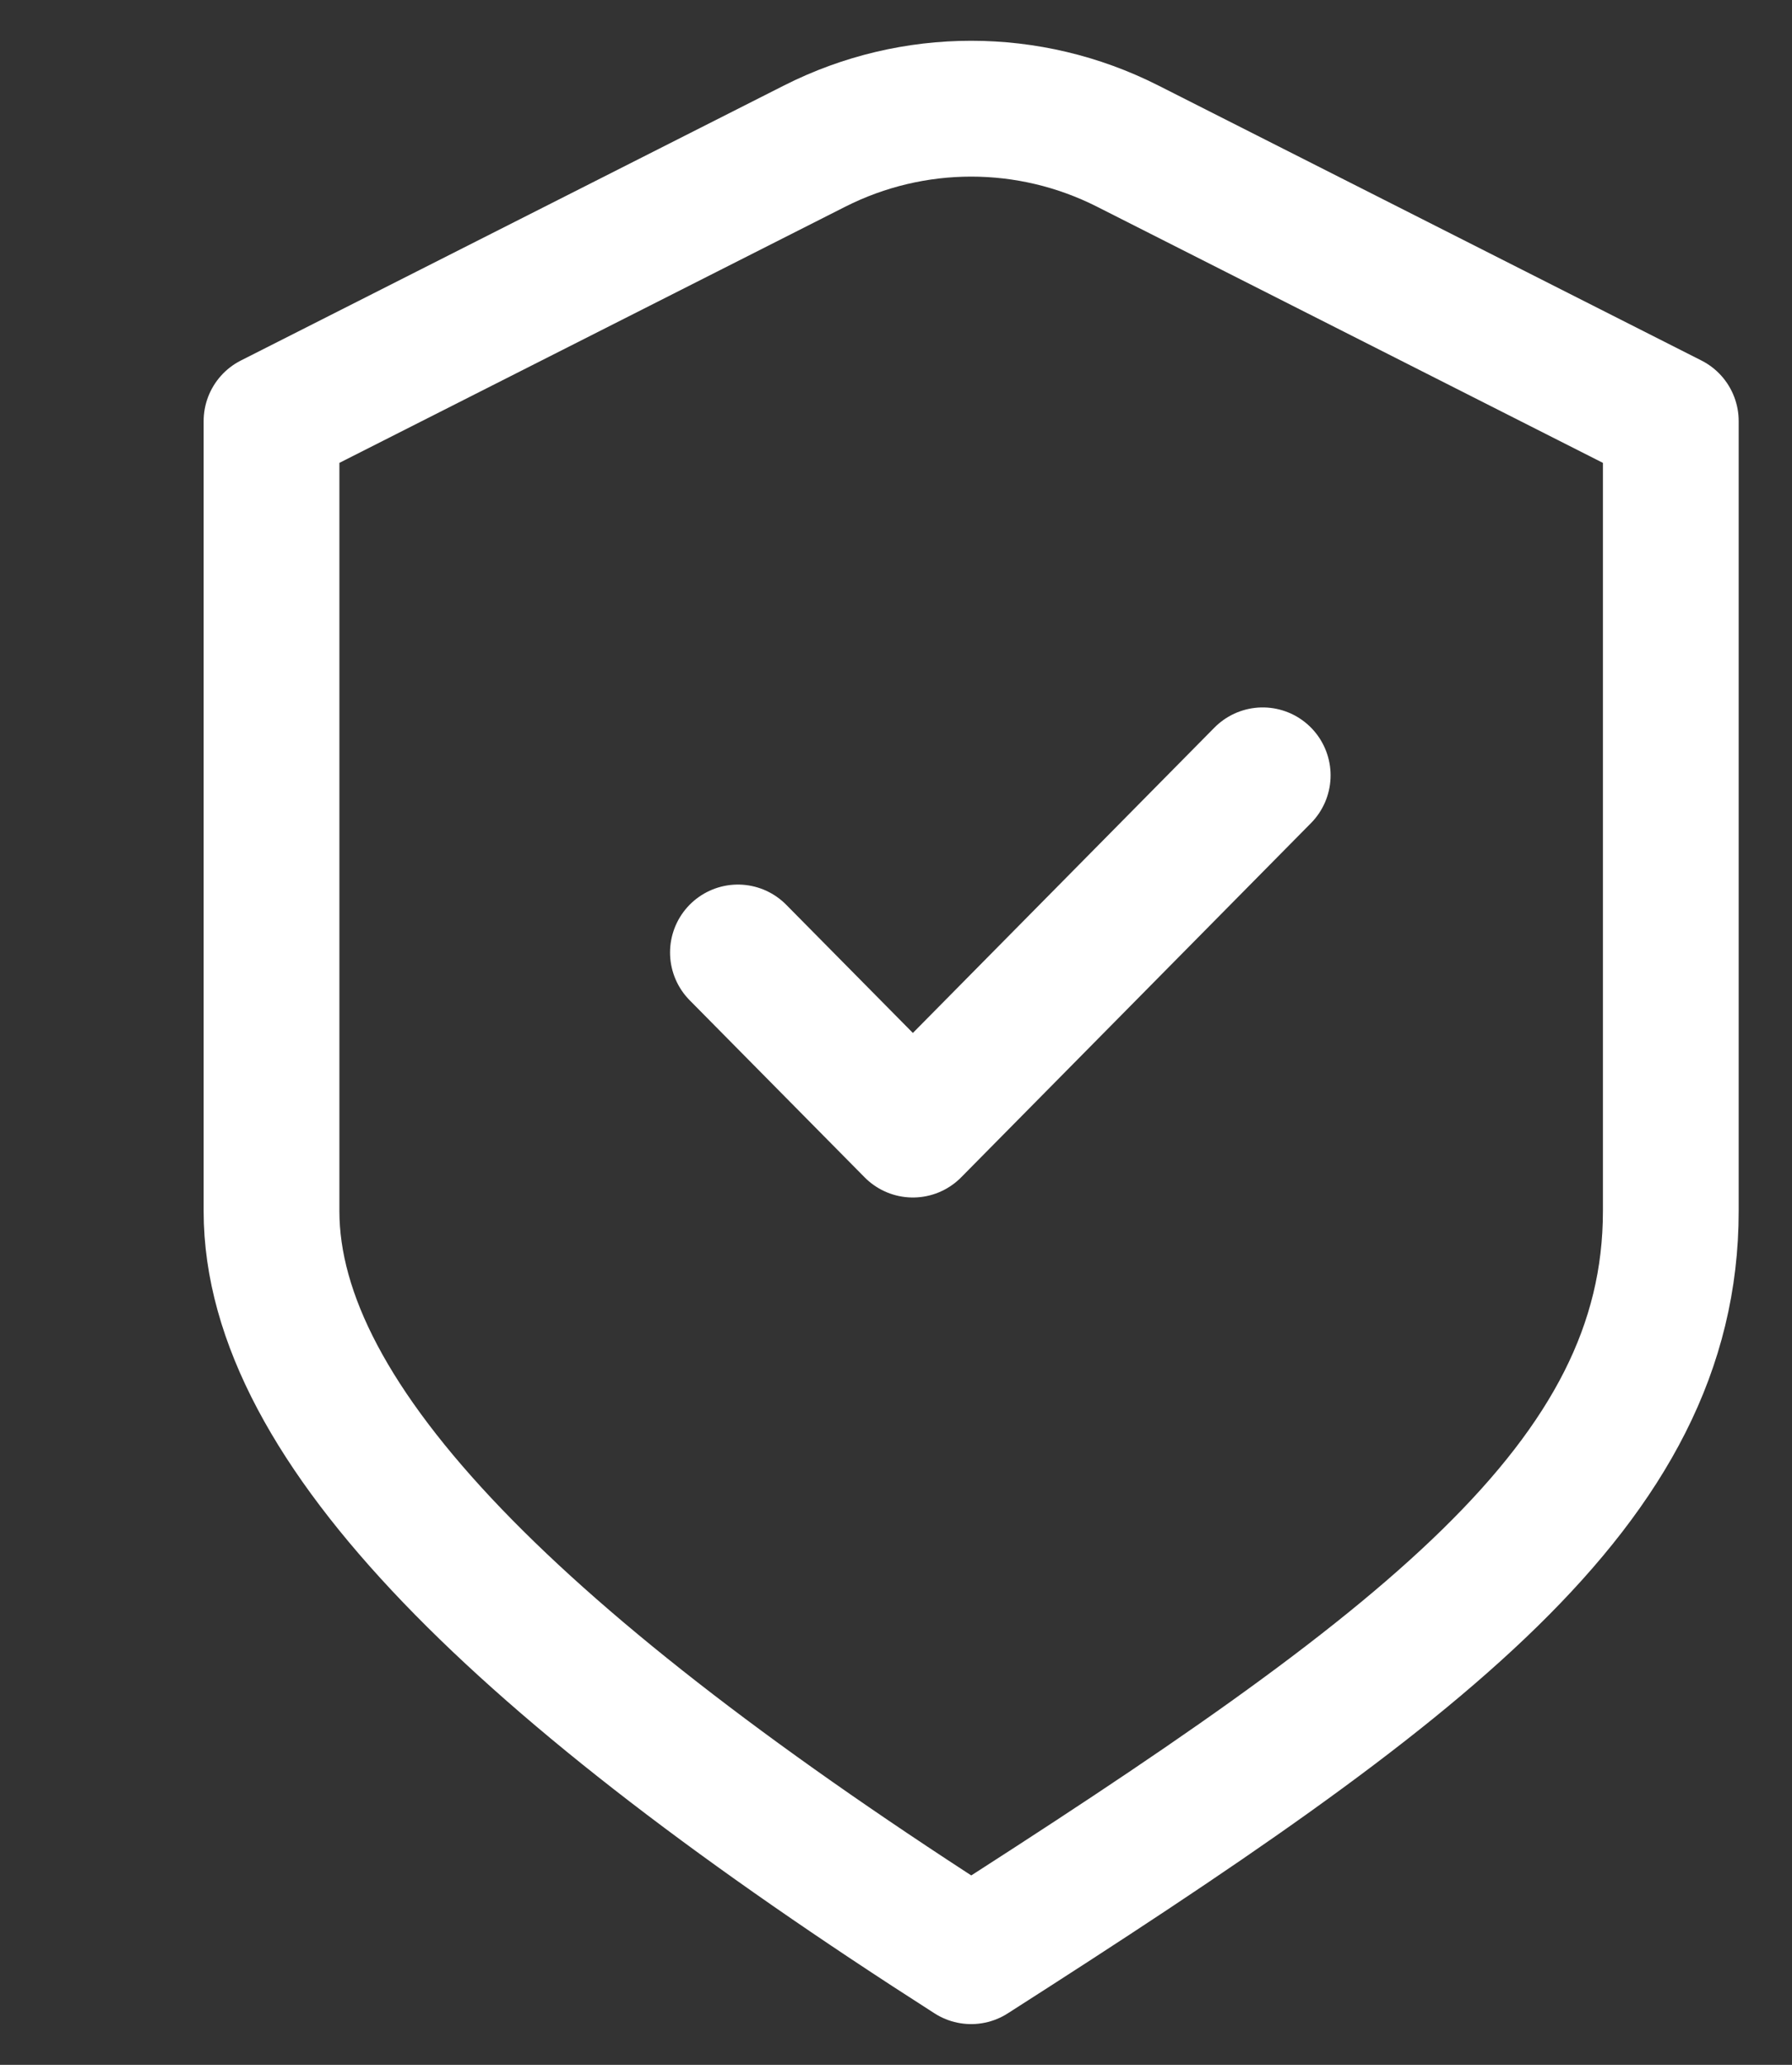<svg width="33" height="38" viewBox="0 0 33 38" fill="none" xmlns="http://www.w3.org/2000/svg">
<rect x="0" y="0" width="33" height="38" fill="#333333" stroke="none"/>
<path d="M13.589 17.529L16.811 20.788L23.253 14.269M5 7.75L15.003 2.688C16.817 1.771 18.952 1.771 20.765 2.688L30.768 7.75C30.768 7.75 30.768 17.268 30.768 22.288C30.768 27.308 26.183 30.696 17.884 36C9.585 30.696 5 26.221 5 22.288V7.75Z" stroke="white" stroke-width="2.5" stroke-linecap="round" stroke-linejoin="round"/>
</svg>
